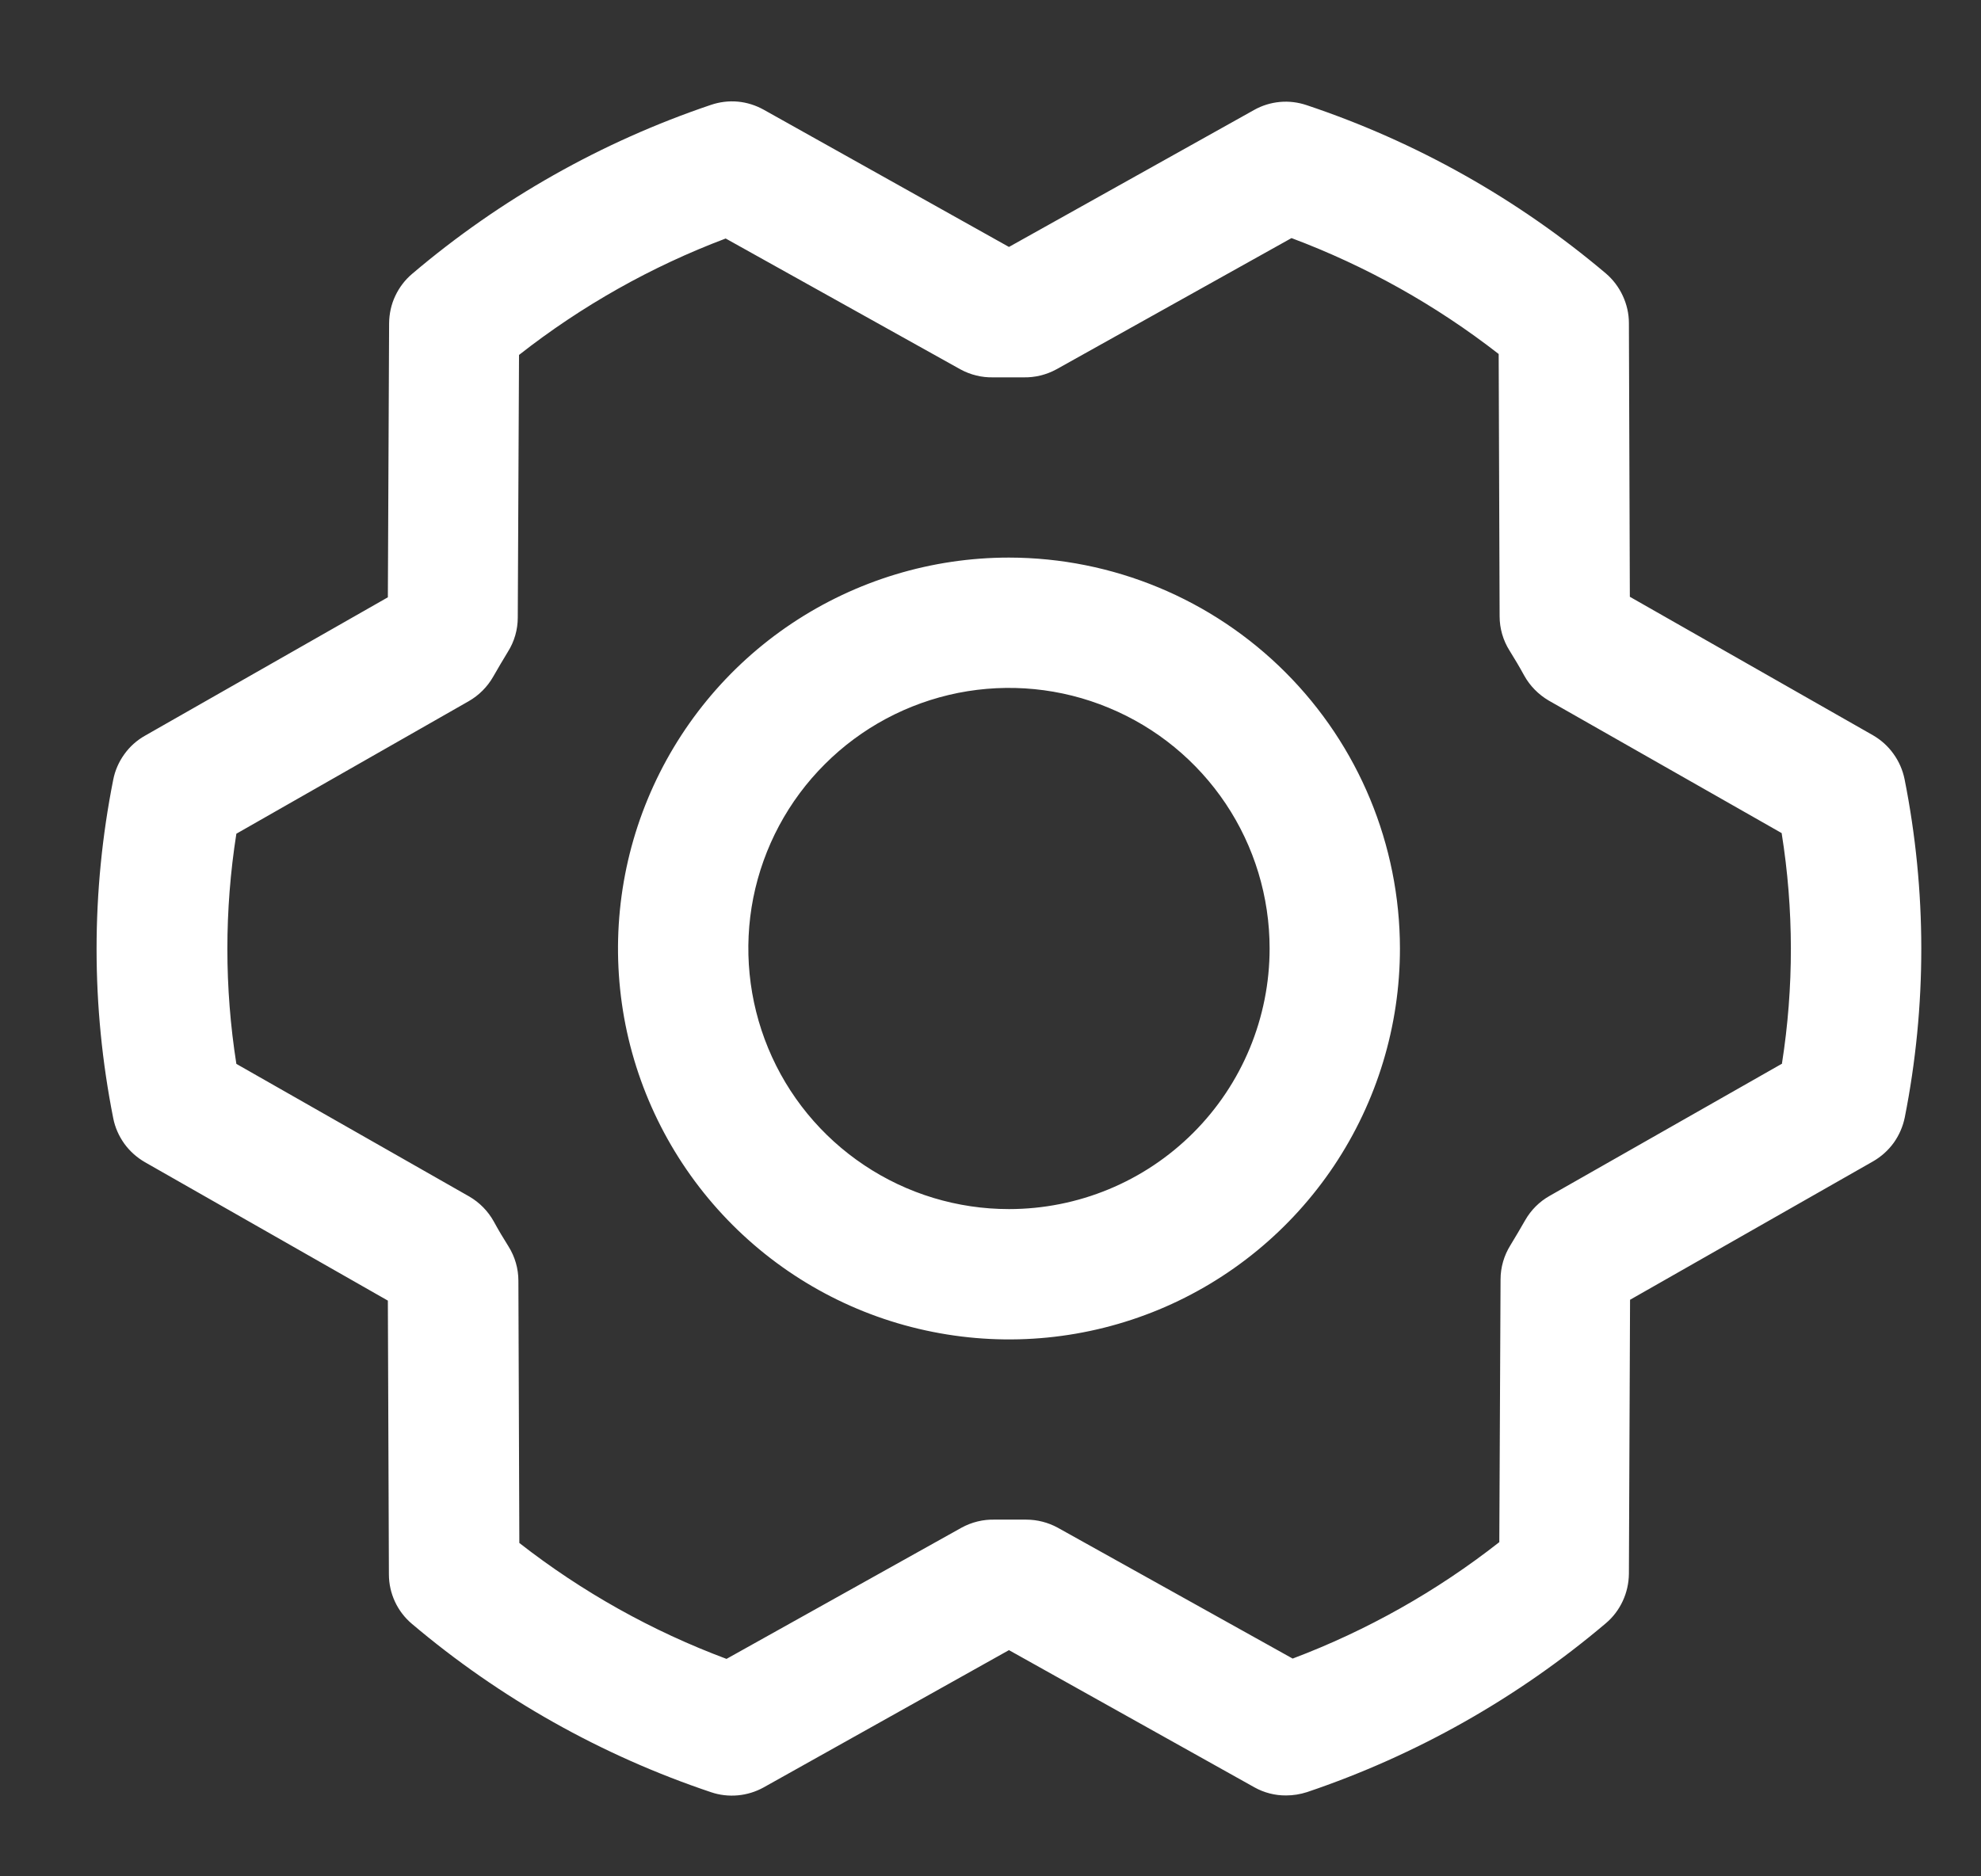 <svg width="19" height="18" viewBox="0 0 19 18" fill="none" xmlns="http://www.w3.org/2000/svg">
<rect x="0" y="0" width="19" height="18" fill="#333333" stroke="none"/>
<path d="M9.677 5.349C8.936 5.349 8.211 5.569 7.594 5.981C6.977 6.393 6.497 6.979 6.213 7.664C5.929 8.349 5.855 9.103 5.999 9.831C6.144 10.558 6.501 11.226 7.026 11.751C7.55 12.275 8.218 12.633 8.946 12.777C9.673 12.922 10.427 12.848 11.113 12.564C11.798 12.28 12.383 11.799 12.795 11.183C13.207 10.566 13.427 9.841 13.427 9.099C13.426 8.105 13.031 7.152 12.328 6.449C11.625 5.746 10.672 5.35 9.677 5.349ZM9.677 11.599C9.183 11.599 8.7 11.453 8.289 11.178C7.877 10.903 7.557 10.513 7.368 10.056C7.179 9.599 7.129 9.097 7.225 8.612C7.322 8.127 7.56 7.681 7.91 7.332C8.259 6.982 8.705 6.744 9.19 6.647C9.675 6.551 10.177 6.6 10.634 6.79C11.091 6.979 11.481 7.299 11.756 7.71C12.031 8.121 12.177 8.605 12.177 9.099C12.177 9.762 11.914 10.398 11.445 10.867C10.976 11.336 10.341 11.599 9.677 11.599ZM18.267 7.475C18.249 7.387 18.213 7.304 18.16 7.231C18.108 7.158 18.041 7.098 17.963 7.053L15.632 5.725L15.623 3.098C15.623 3.008 15.602 2.919 15.564 2.837C15.526 2.755 15.471 2.682 15.402 2.623C14.556 1.908 13.583 1.36 12.533 1.009C12.45 0.981 12.363 0.97 12.276 0.978C12.189 0.986 12.104 1.012 12.028 1.055L9.677 2.369L7.324 1.052C7.248 1.01 7.164 0.983 7.077 0.975C6.989 0.967 6.902 0.978 6.819 1.006C5.77 1.36 4.797 1.91 3.953 2.627C3.884 2.685 3.829 2.758 3.791 2.839C3.752 2.921 3.733 3.011 3.732 3.101L3.72 5.73L1.39 7.058C1.312 7.102 1.244 7.163 1.192 7.236C1.14 7.308 1.103 7.392 1.086 7.48C0.873 8.552 0.873 9.655 1.086 10.727C1.103 10.815 1.14 10.898 1.192 10.971C1.244 11.043 1.312 11.104 1.39 11.149L3.72 12.477L3.73 15.103C3.73 15.194 3.75 15.283 3.788 15.365C3.826 15.447 3.882 15.52 3.951 15.578C4.796 16.293 5.77 16.841 6.82 17.193C6.902 17.221 6.99 17.231 7.077 17.223C7.164 17.215 7.248 17.189 7.324 17.147L9.677 15.83L12.031 17.146C12.124 17.198 12.229 17.225 12.335 17.224C12.403 17.224 12.471 17.213 12.536 17.192C13.585 16.838 14.557 16.288 15.402 15.572C15.471 15.514 15.526 15.441 15.564 15.359C15.602 15.277 15.622 15.188 15.623 15.098L15.634 12.469L17.965 11.141C18.043 11.096 18.11 11.036 18.163 10.963C18.215 10.89 18.251 10.807 18.269 10.719C18.481 9.648 18.48 8.546 18.267 7.475ZM17.095 10.202L14.863 11.472C14.765 11.527 14.684 11.608 14.628 11.706C14.583 11.784 14.535 11.867 14.487 11.945C14.425 12.044 14.392 12.158 14.392 12.274L14.38 14.794C13.78 15.265 13.111 15.642 12.398 15.911L10.146 14.656C10.053 14.605 9.948 14.578 9.841 14.578H9.826C9.731 14.578 9.636 14.578 9.541 14.578C9.43 14.575 9.319 14.602 9.221 14.656L6.968 15.914C6.253 15.647 5.583 15.272 4.981 14.802L4.972 12.287C4.972 12.17 4.939 12.056 4.877 11.957C4.828 11.879 4.781 11.801 4.736 11.718C4.681 11.619 4.6 11.536 4.502 11.479L2.267 10.206C2.152 9.475 2.152 8.73 2.267 7.998L4.495 6.727C4.593 6.671 4.674 6.59 4.73 6.492C4.775 6.414 4.823 6.331 4.871 6.253C4.933 6.155 4.966 6.041 4.966 5.924L4.978 3.405C5.578 2.934 6.247 2.557 6.96 2.288L9.209 3.542C9.307 3.596 9.417 3.623 9.529 3.62C9.624 3.62 9.719 3.62 9.813 3.62C9.925 3.623 10.036 3.596 10.134 3.542L12.387 2.284C13.102 2.552 13.772 2.927 14.374 3.396L14.383 5.912C14.383 6.028 14.416 6.143 14.478 6.241C14.527 6.32 14.574 6.398 14.619 6.481C14.674 6.58 14.755 6.662 14.853 6.72L17.088 7.992C17.205 8.724 17.206 9.47 17.091 10.202H17.095Z" fill="white"/>
</svg>
